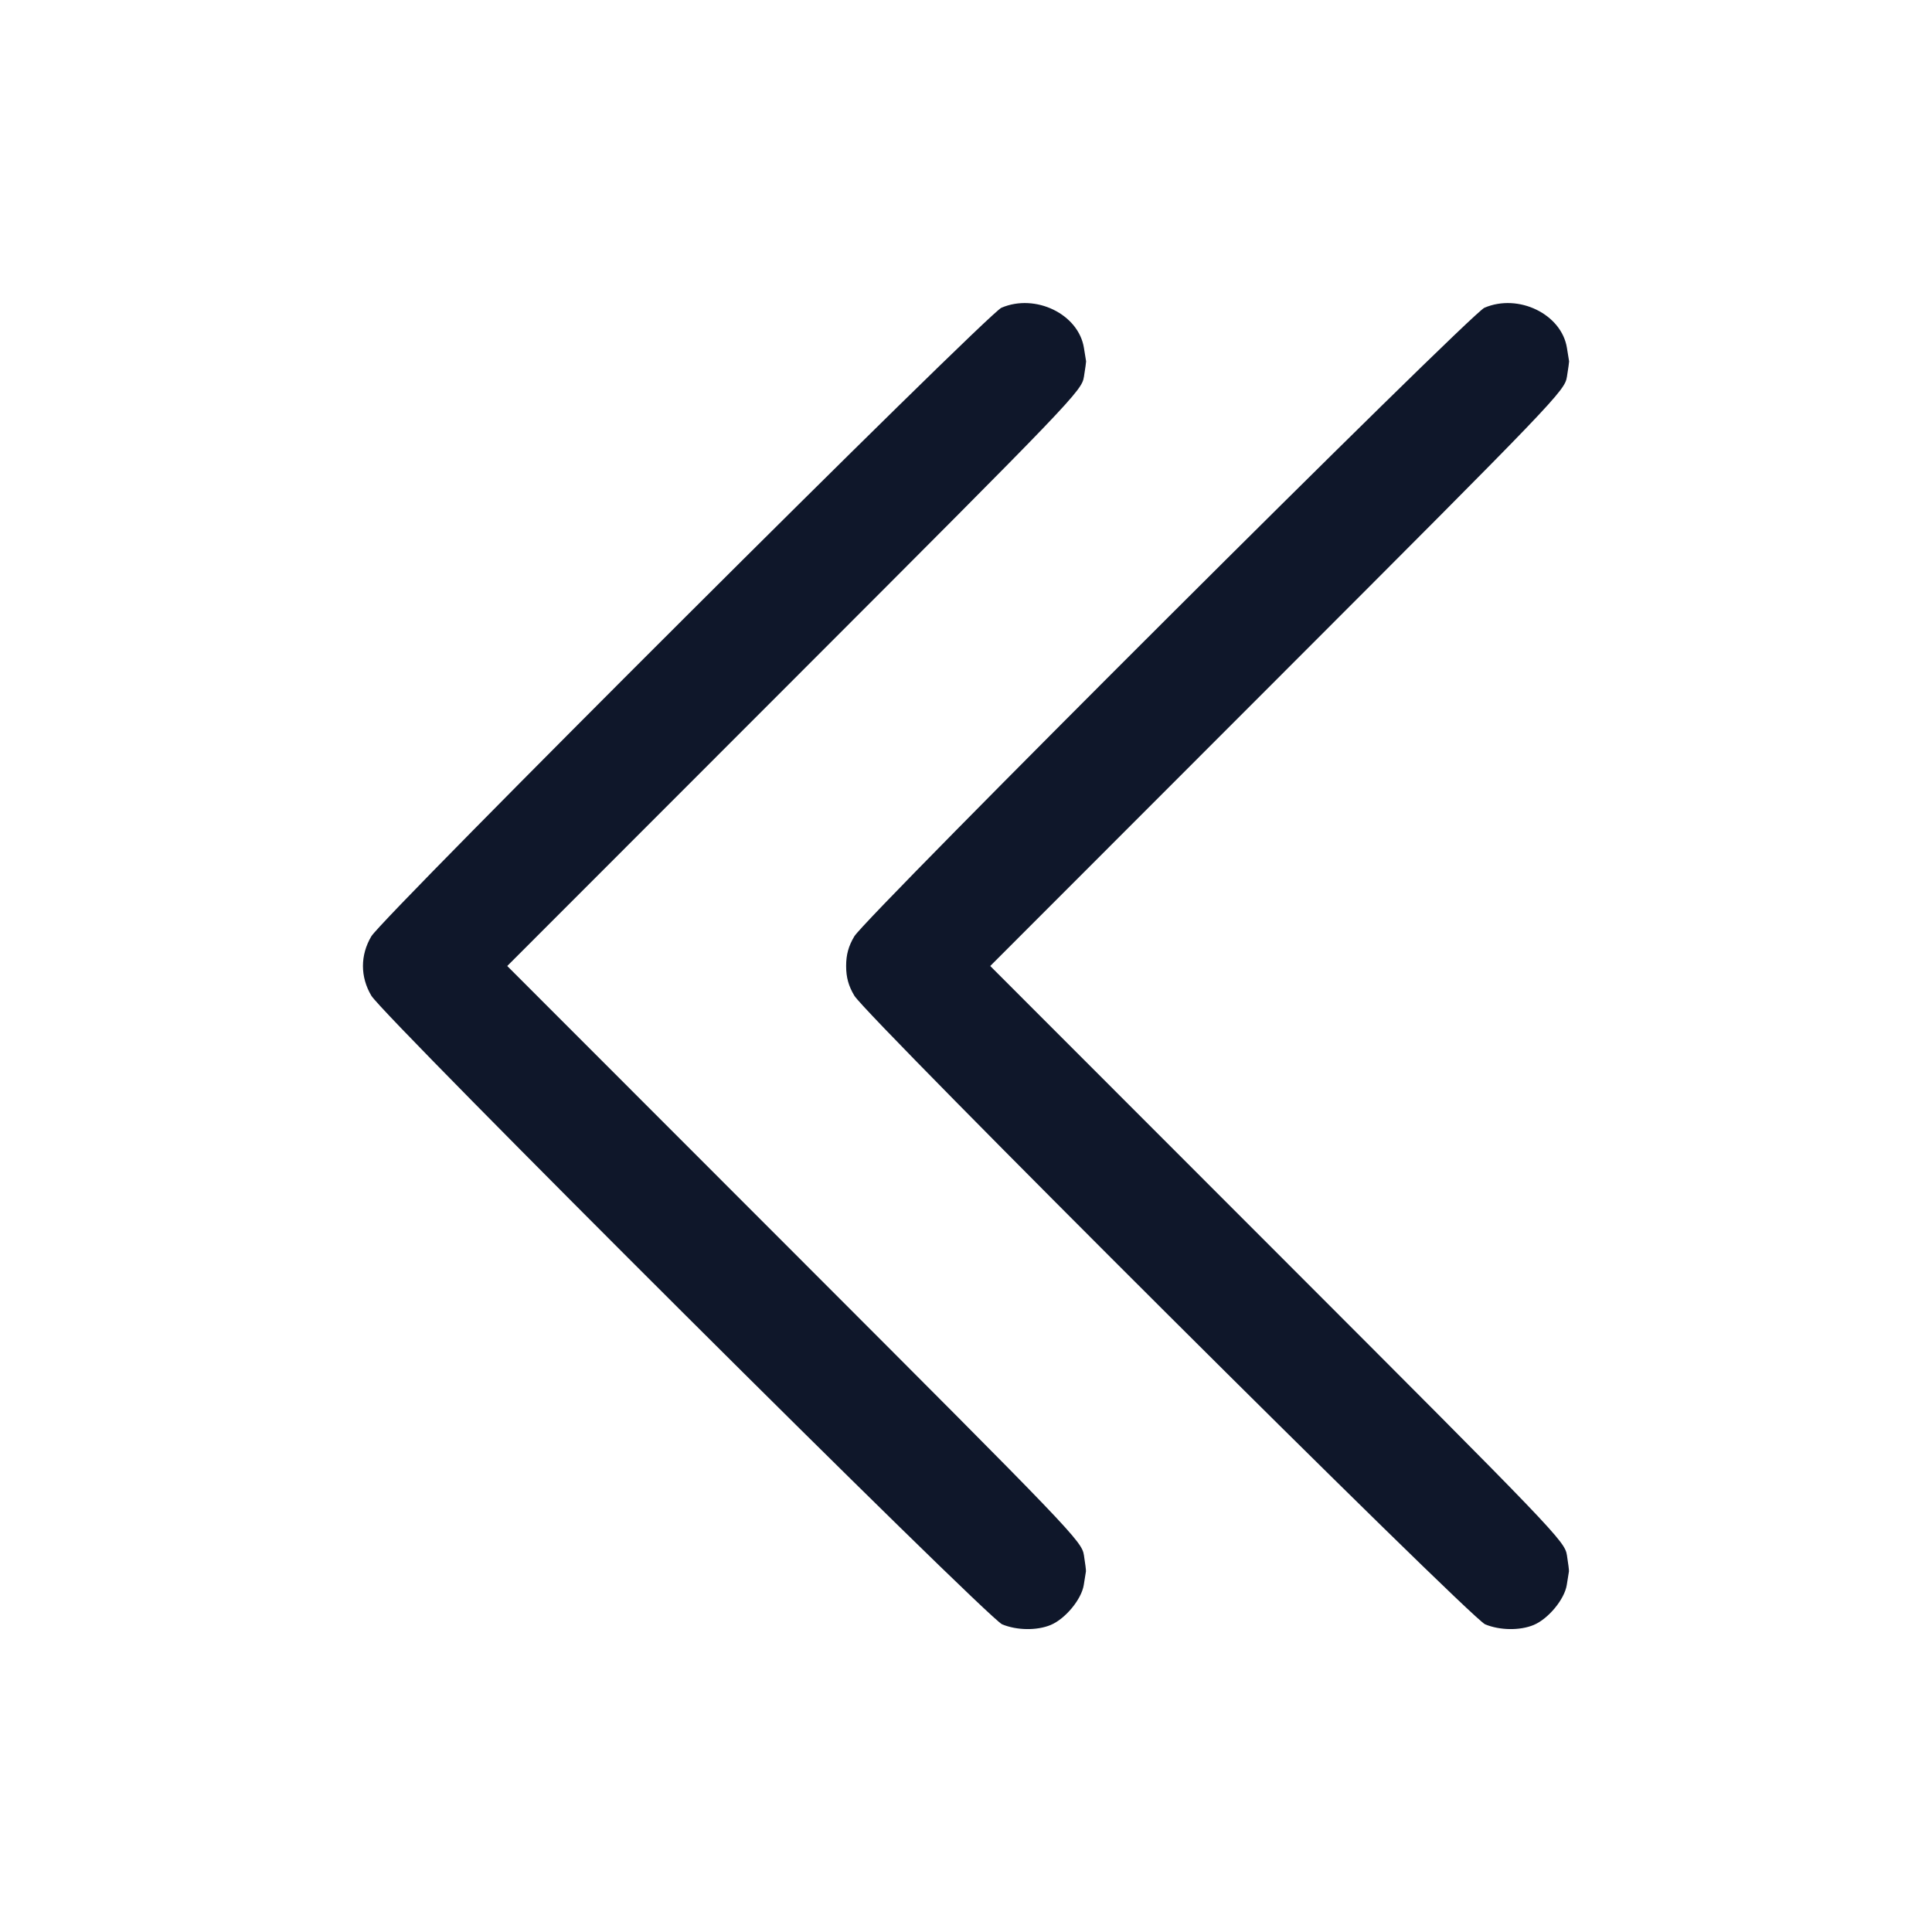 <svg width="24" height="24" viewBox="0 0 24 24" fill="none" xmlns="http://www.w3.org/2000/svg"><path d="M12.440 3.823 C 12.264 3.899,4.760 11.385,4.613 11.631 C 4.474 11.865,4.474 12.135,4.613 12.369 C 4.769 12.631,12.266 20.103,12.449 20.178 C 12.632 20.254,12.881 20.257,13.052 20.186 C 13.234 20.110,13.435 19.867,13.463 19.689 C 13.476 19.607,13.488 19.531,13.490 19.520 C 13.492 19.509,13.481 19.419,13.465 19.320 C 13.438 19.145,13.335 19.038,9.869 15.570 L 6.301 12.000 9.869 8.430 C 13.335 4.962,13.438 4.855,13.465 4.680 C 13.481 4.581,13.493 4.495,13.492 4.489 C 13.491 4.483,13.479 4.408,13.465 4.322 C 13.398 3.902,12.863 3.642,12.440 3.823 M18.440 3.823 C 18.264 3.899,10.760 11.385,10.613 11.631 C 10.540 11.753,10.511 11.860,10.511 12.000 C 10.511 12.140,10.540 12.247,10.613 12.369 C 10.769 12.631,18.266 20.103,18.449 20.178 C 18.632 20.254,18.881 20.257,19.052 20.186 C 19.234 20.110,19.435 19.867,19.463 19.689 C 19.476 19.607,19.488 19.531,19.490 19.520 C 19.492 19.509,19.481 19.419,19.465 19.320 C 19.438 19.145,19.335 19.038,15.869 15.570 L 12.301 12.000 15.869 8.430 C 19.335 4.962,19.438 4.855,19.465 4.680 C 19.481 4.581,19.493 4.495,19.492 4.489 C 19.491 4.483,19.479 4.408,19.465 4.322 C 19.398 3.902,18.863 3.642,18.440 3.823 " fill="#0F172A" stroke="none" fill-rule="evenodd"></path></svg>